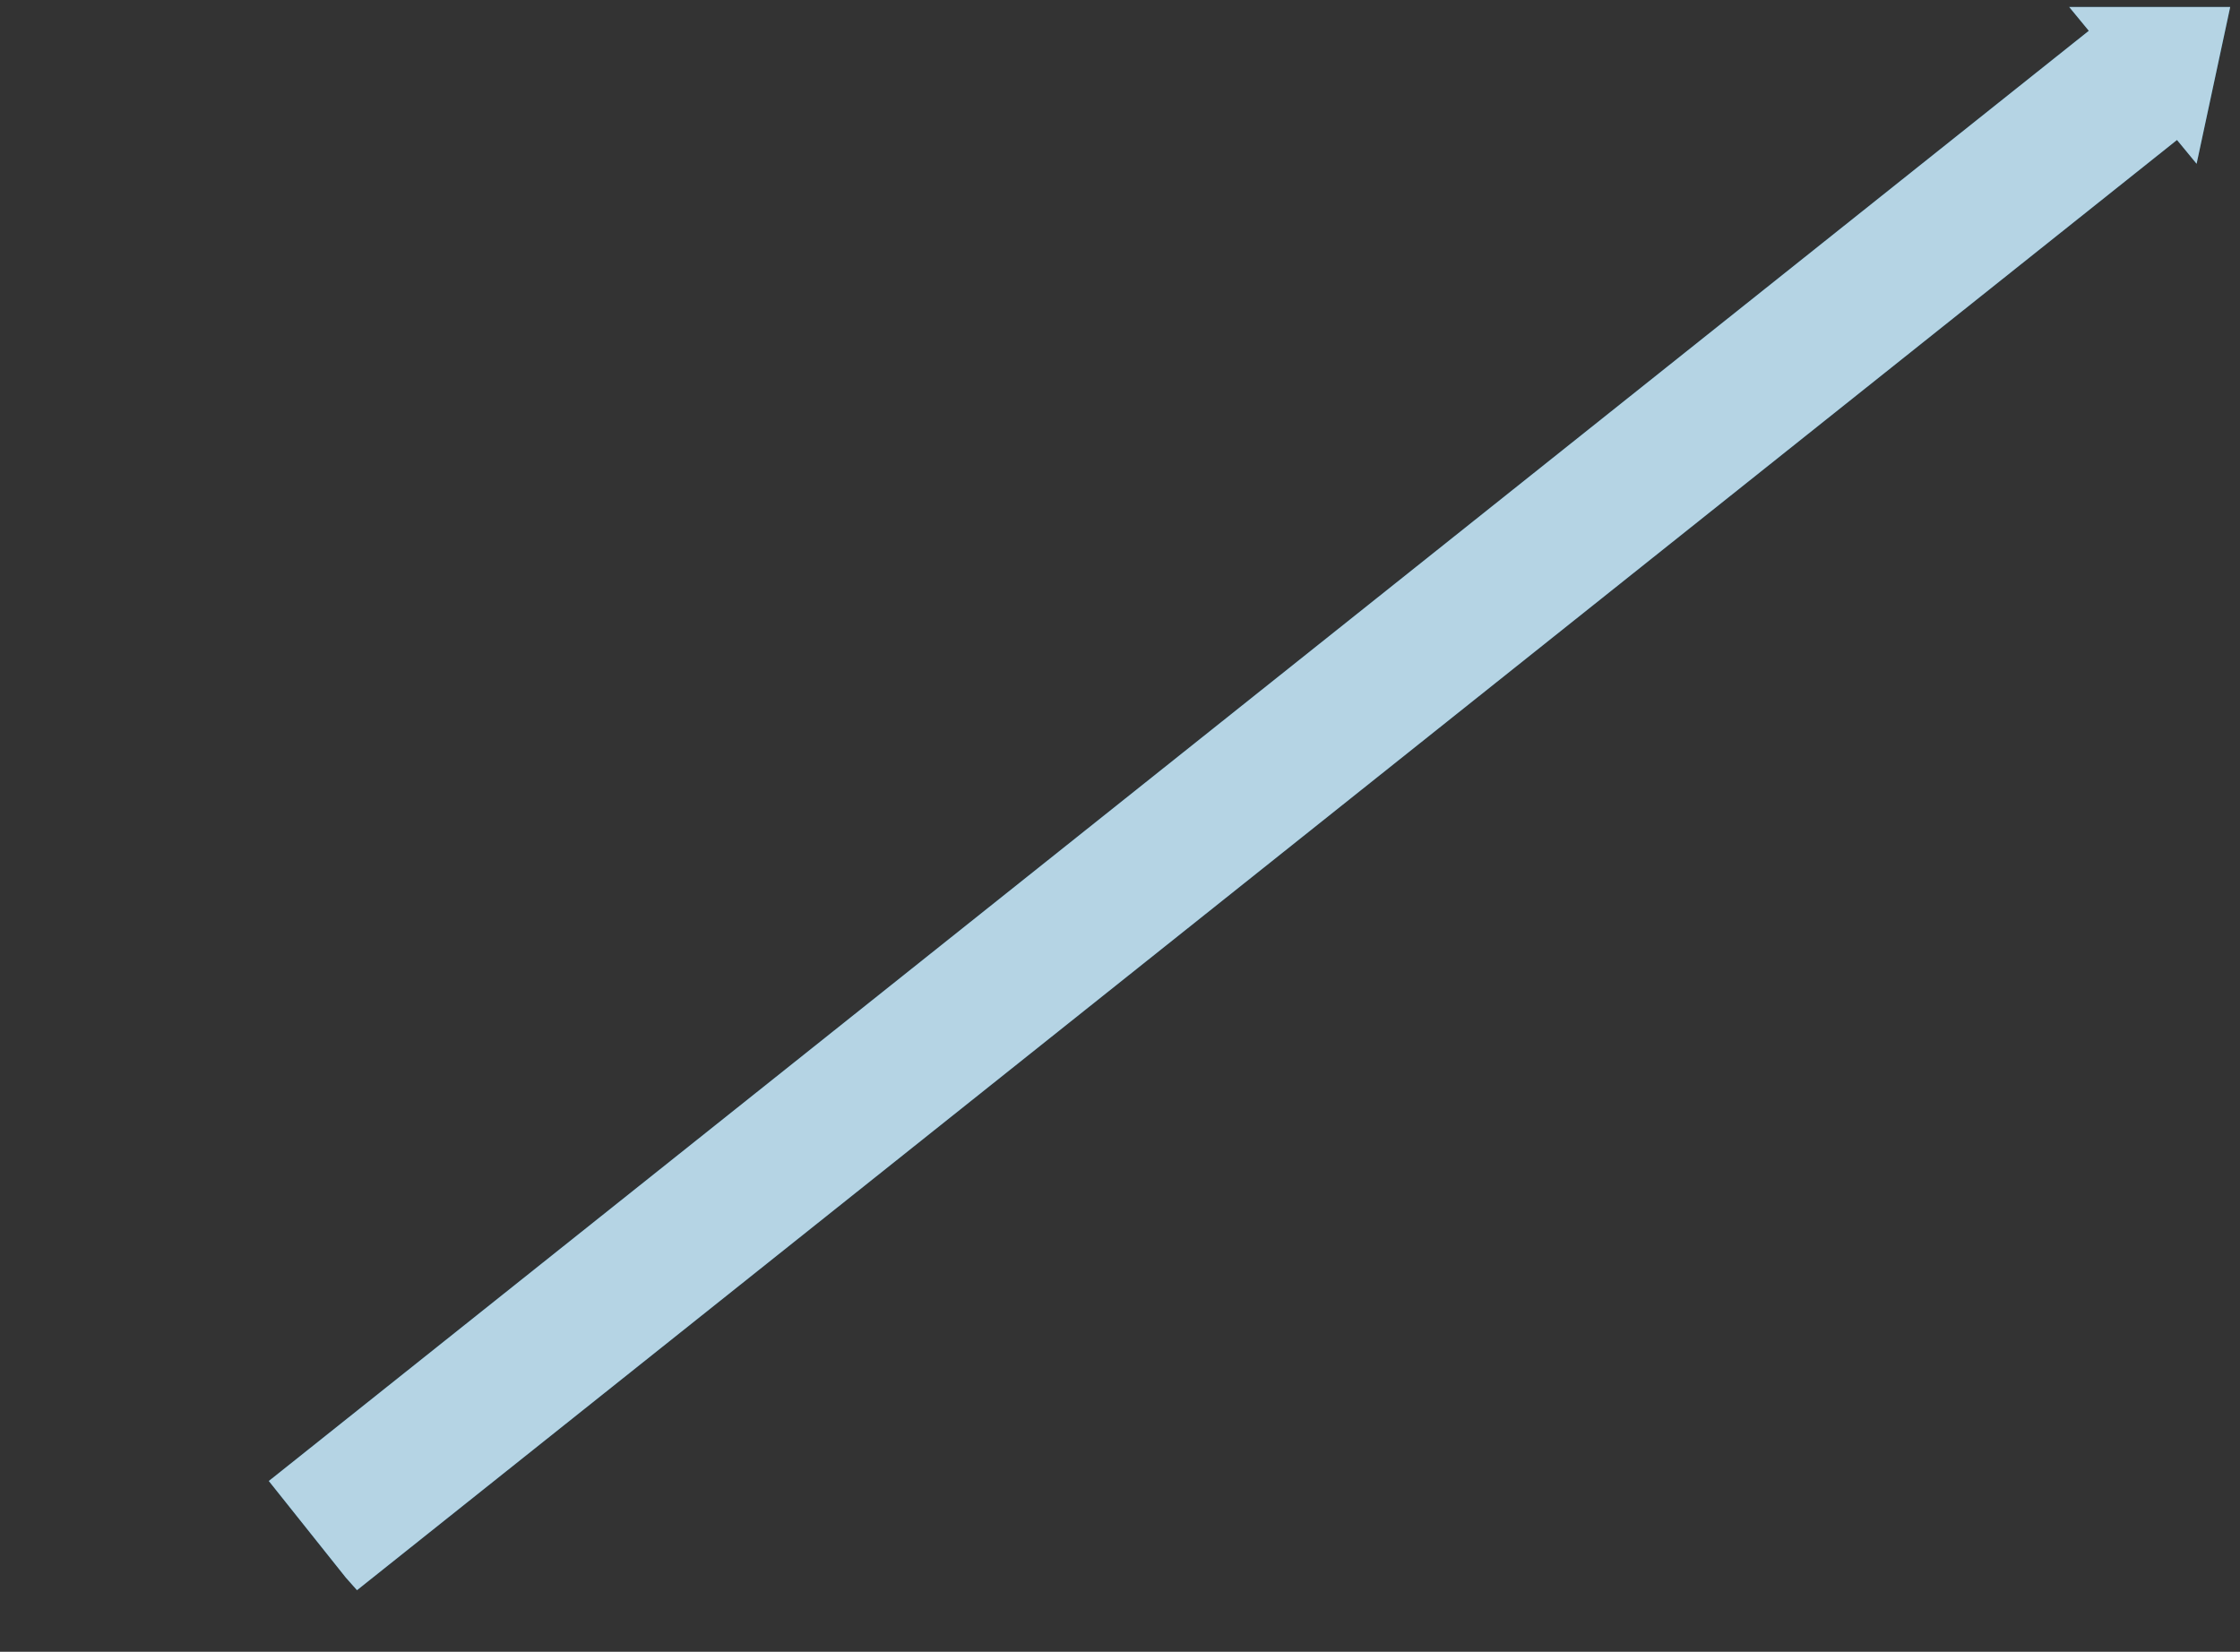 <?xml version="1.0" encoding="utf-8"?>
<!-- Generator: Adobe Illustrator 24.0.1, SVG Export Plug-In . SVG Version: 6.00 Build 0)  -->
<svg version="1.1" id="Слой_1" xmlns="http://www.w3.org/2000/svg" xmlns:xlink="http://www.w3.org/1999/xlink" x="0px" y="0px"
	 viewBox="0 0 160 118" style="enable-background:new 0 0 160 118;" xml:space="preserve">
<rect x="0" y="0" width="160" height="118" fill="#333333" stroke="none"/>
<style type="text/css">
	.st0{fill:#066FA4;}
	.st1{opacity:0.7;fill:#FFFFFF;enable-background:new    ;}
</style>
<path class="st0" d="M147.8,0.5l1.4,1.7l-130,103.6l5.5,6.9l0.8,0.9L155.5,10l1.4,1.7l2.4-11.2L147.8,0.5z"/>
<path class="st1" d="M147.8,0.5l1.4,1.7l-130,103.6l5.5,6.9l0.8,0.9L155.5,10l1.4,1.7l2.4-11.2L147.8,0.5z"/>
</svg>

